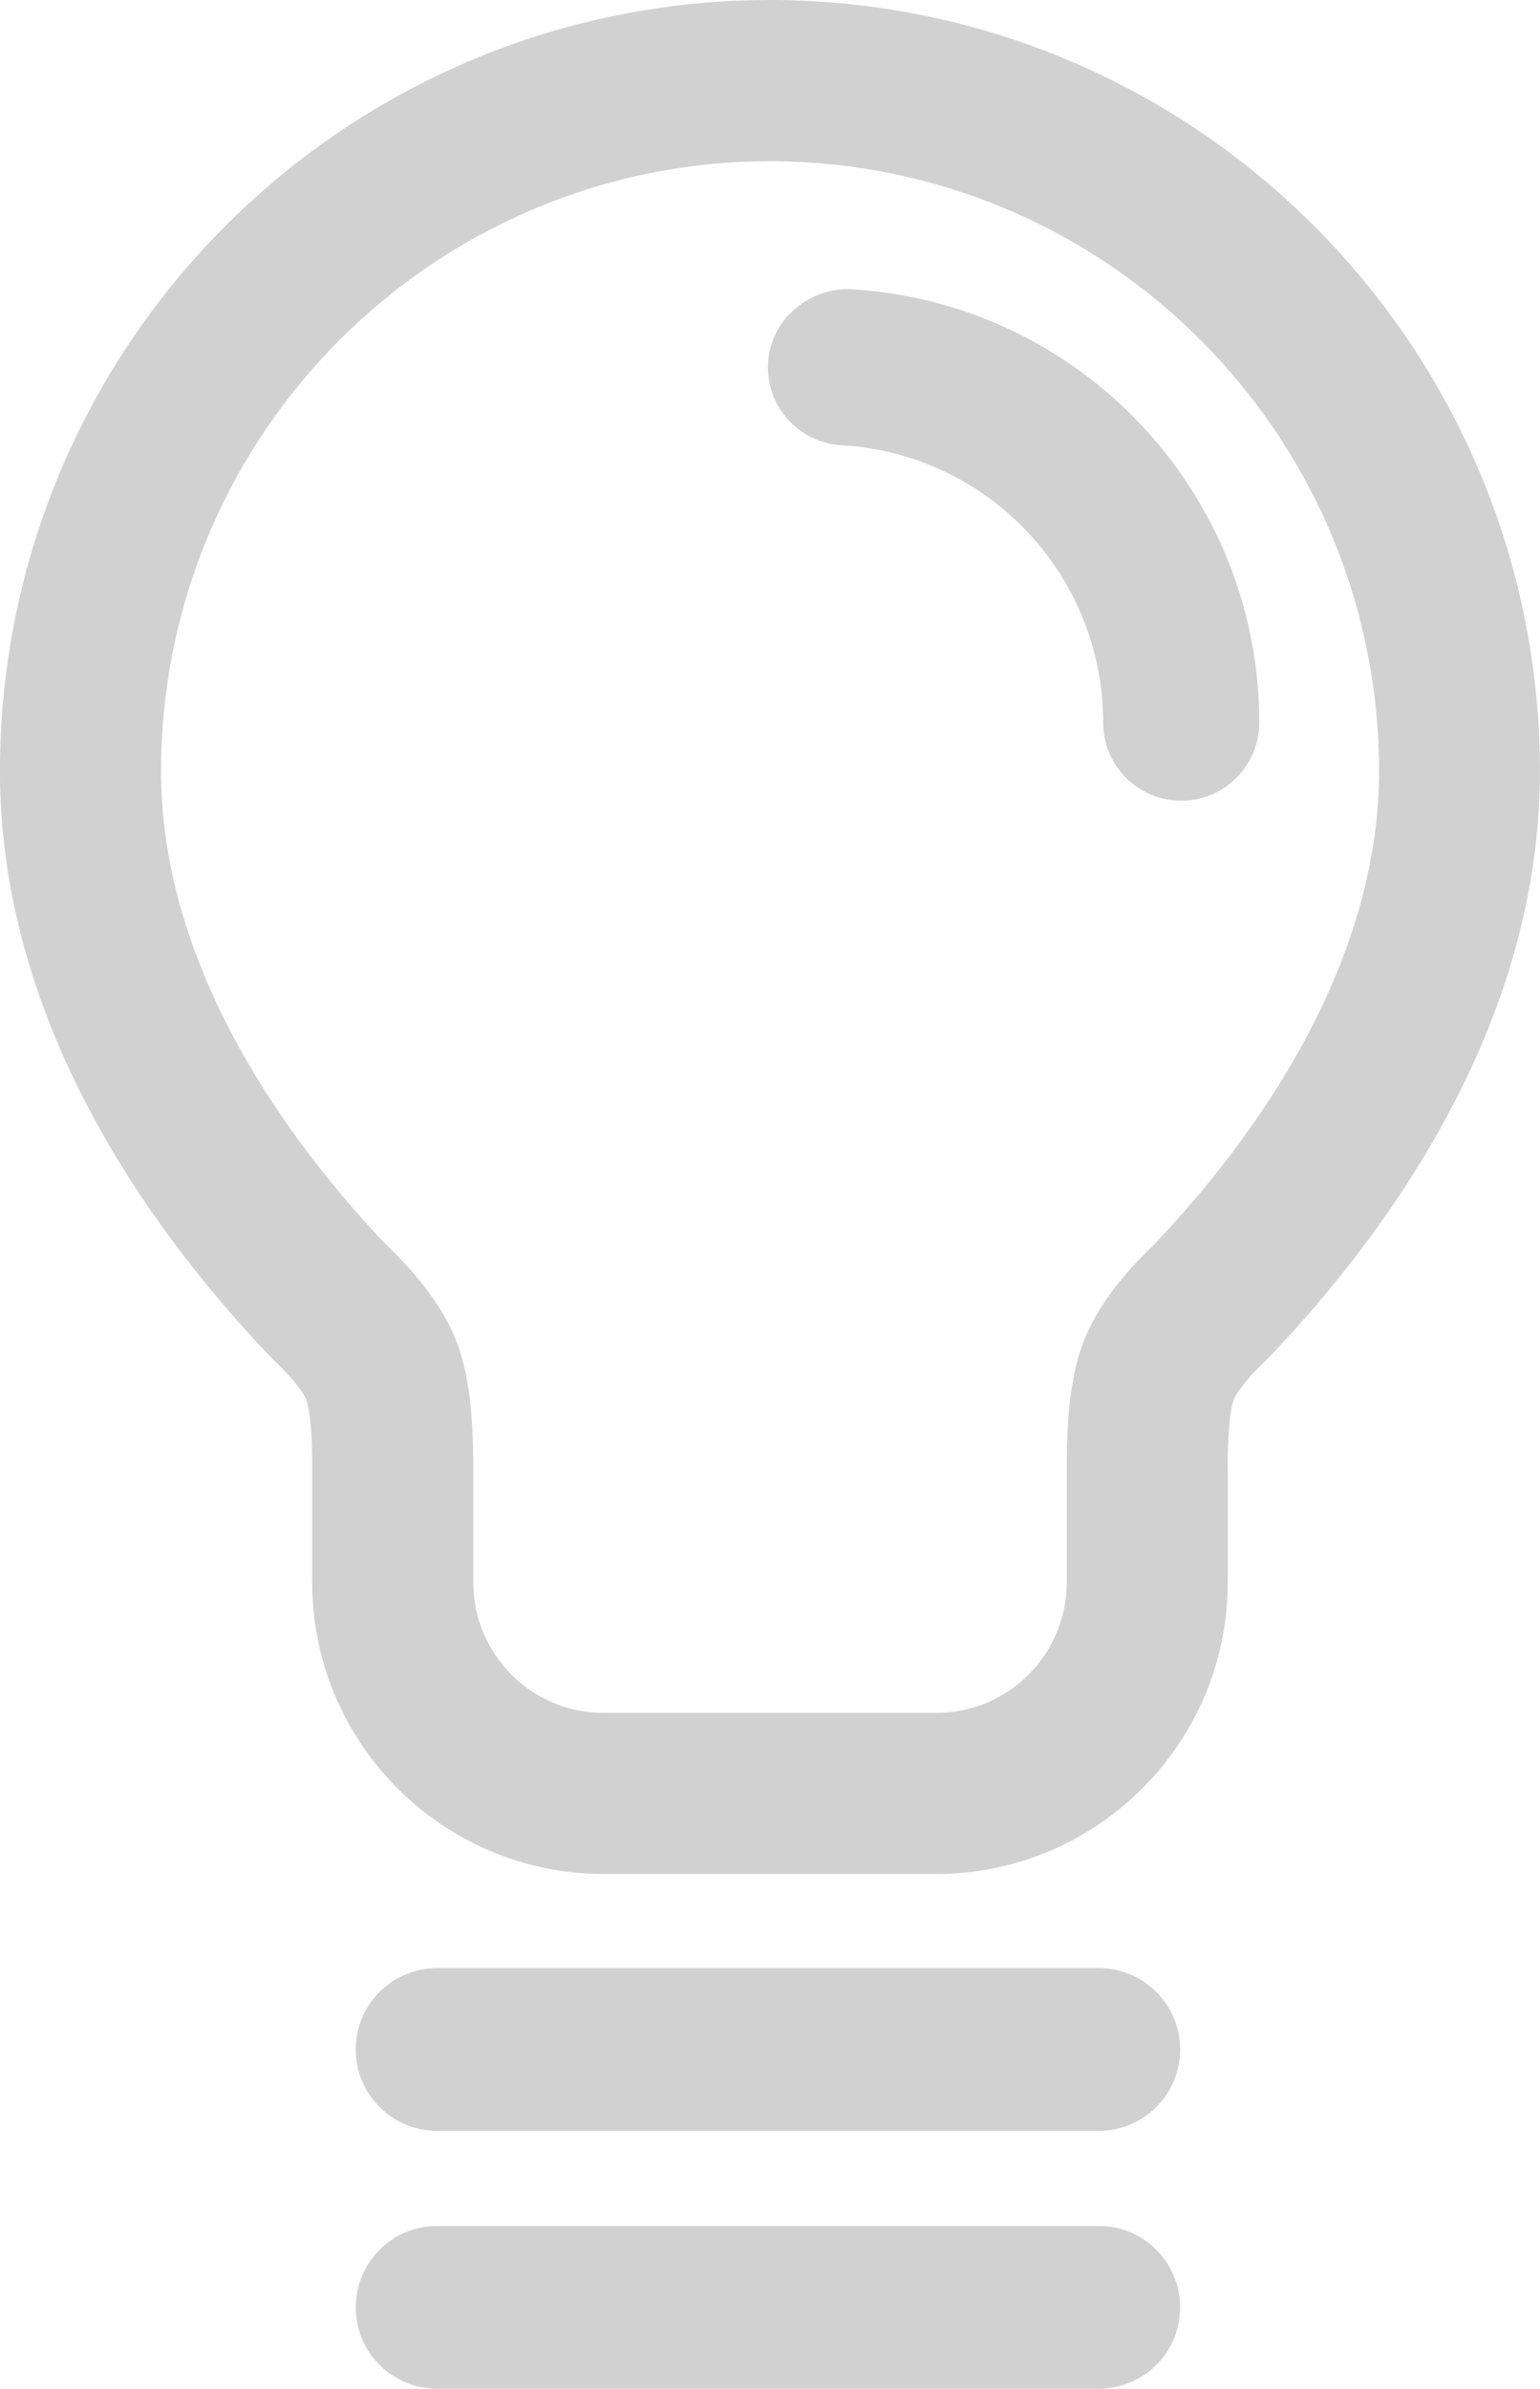 <?xml version="1.0" encoding="utf-8"?>
<!-- Generator: Adobe Illustrator 17.0.0, SVG Export Plug-In . SVG Version: 6.00 Build 0)  -->
<!DOCTYPE svg PUBLIC "-//W3C//DTD SVG 1.1//EN" "http://www.w3.org/Graphics/SVG/1.1/DTD/svg11.dtd">
<svg version="1.1" id="Layer_1" xmlns="http://www.w3.org/2000/svg" xmlns:xlink="http://www.w3.org/1999/xlink" x="0px" y="0px"
	 width="39.359px" height="61px" viewBox="260.321 379.503 39.359 61" enable-background="new 260.321 379.503 39.359 61"
	 xml:space="preserve">
<g>
	<g>
		<g>
			<path fill="#D1D1D1" d="M288.405,429.762h-16.913c-1.15,0-2.079,0.931-2.079,2.078c0,1.147,0.93,2.078,2.079,2.078h16.913
				c1.147,0,2.078-0.931,2.078-2.078C290.483,430.693,289.552,429.762,288.405,429.762z"/>
		</g>
		<g>
			<path fill="#D1D1D1" d="M288.405,436.346h-16.913c-1.15,0-2.079,0.932-2.079,2.078c0,1.15,0.93,2.079,2.079,2.079h16.913
				c1.147,0,2.078-0.929,2.078-2.079C290.482,437.277,289.552,436.346,288.405,436.346z"/>
		</g>
		<g>
			<path fill="#D1D1D1" d="M281.112,379.535c-0.354-0.021-0.719-0.032-1.079-0.033H280l-0.029,0.001c0,0-0.659,0.009-0.96,0.023
				c-10.486,0.539-18.691,9.181-18.691,19.676c0,6.346,3.745,11.618,6.888,14.924l0.075,0.078l0.077,0.073
				c0.506,0.48,0.736,0.838,0.785,0.961c0.027,0.065,0.16,0.464,0.155,1.779v2.893c0,4.107,3.342,7.448,7.449,7.448h4.228h0.045
				h4.228c4.107,0,7.449-3.341,7.449-7.448v-2.878c-0.006-1.33,0.128-1.727,0.155-1.794c0.052-0.124,0.281-0.482,0.785-0.96
				l0.078-0.074l0.074-0.078c3.142-3.306,6.887-8.579,6.887-14.924C299.679,388.766,291.524,380.127,281.112,379.535z
				 M289.81,411.292c-0.582,0.551-1.356,1.403-1.757,2.374c-0.374,0.905-0.473,2.072-0.468,3.367v2.878
				c0,1.841-1.494,3.334-3.334,3.334h-4.228h-0.045h-4.228c-1.842,0-3.333-1.493-3.333-3.334v-2.878
				c0.004-1.295-0.093-2.463-0.467-3.367c-0.401-0.971-1.177-1.823-1.757-2.374c-3.106-3.267-5.756-7.562-5.756-12.089
				c0-8.336,6.544-15.142,14.777-15.565c0.254-0.013,0.811-0.019,0.811-0.019c0.287,0.001,0.572,0.01,0.857,0.026
				c8.188,0.465,14.685,7.252,14.685,15.558C295.564,403.729,292.914,408.024,289.81,411.292z"/>
		</g>
		<g>
			<path fill="#D1D1D1" d="M282.056,386.889c-1.076-0.035-2.041,0.779-2.105,1.879c-0.063,1.1,0.778,2.042,1.879,2.105
				c3.748,0.214,6.685,3.324,6.685,7.082c0,1.102,0.894,1.995,1.995,1.995c1.101,0,1.995-0.893,1.995-1.995
				C292.504,392.083,287.916,387.222,282.056,386.889z"/>
		</g>
	</g>
</g>
</svg>
